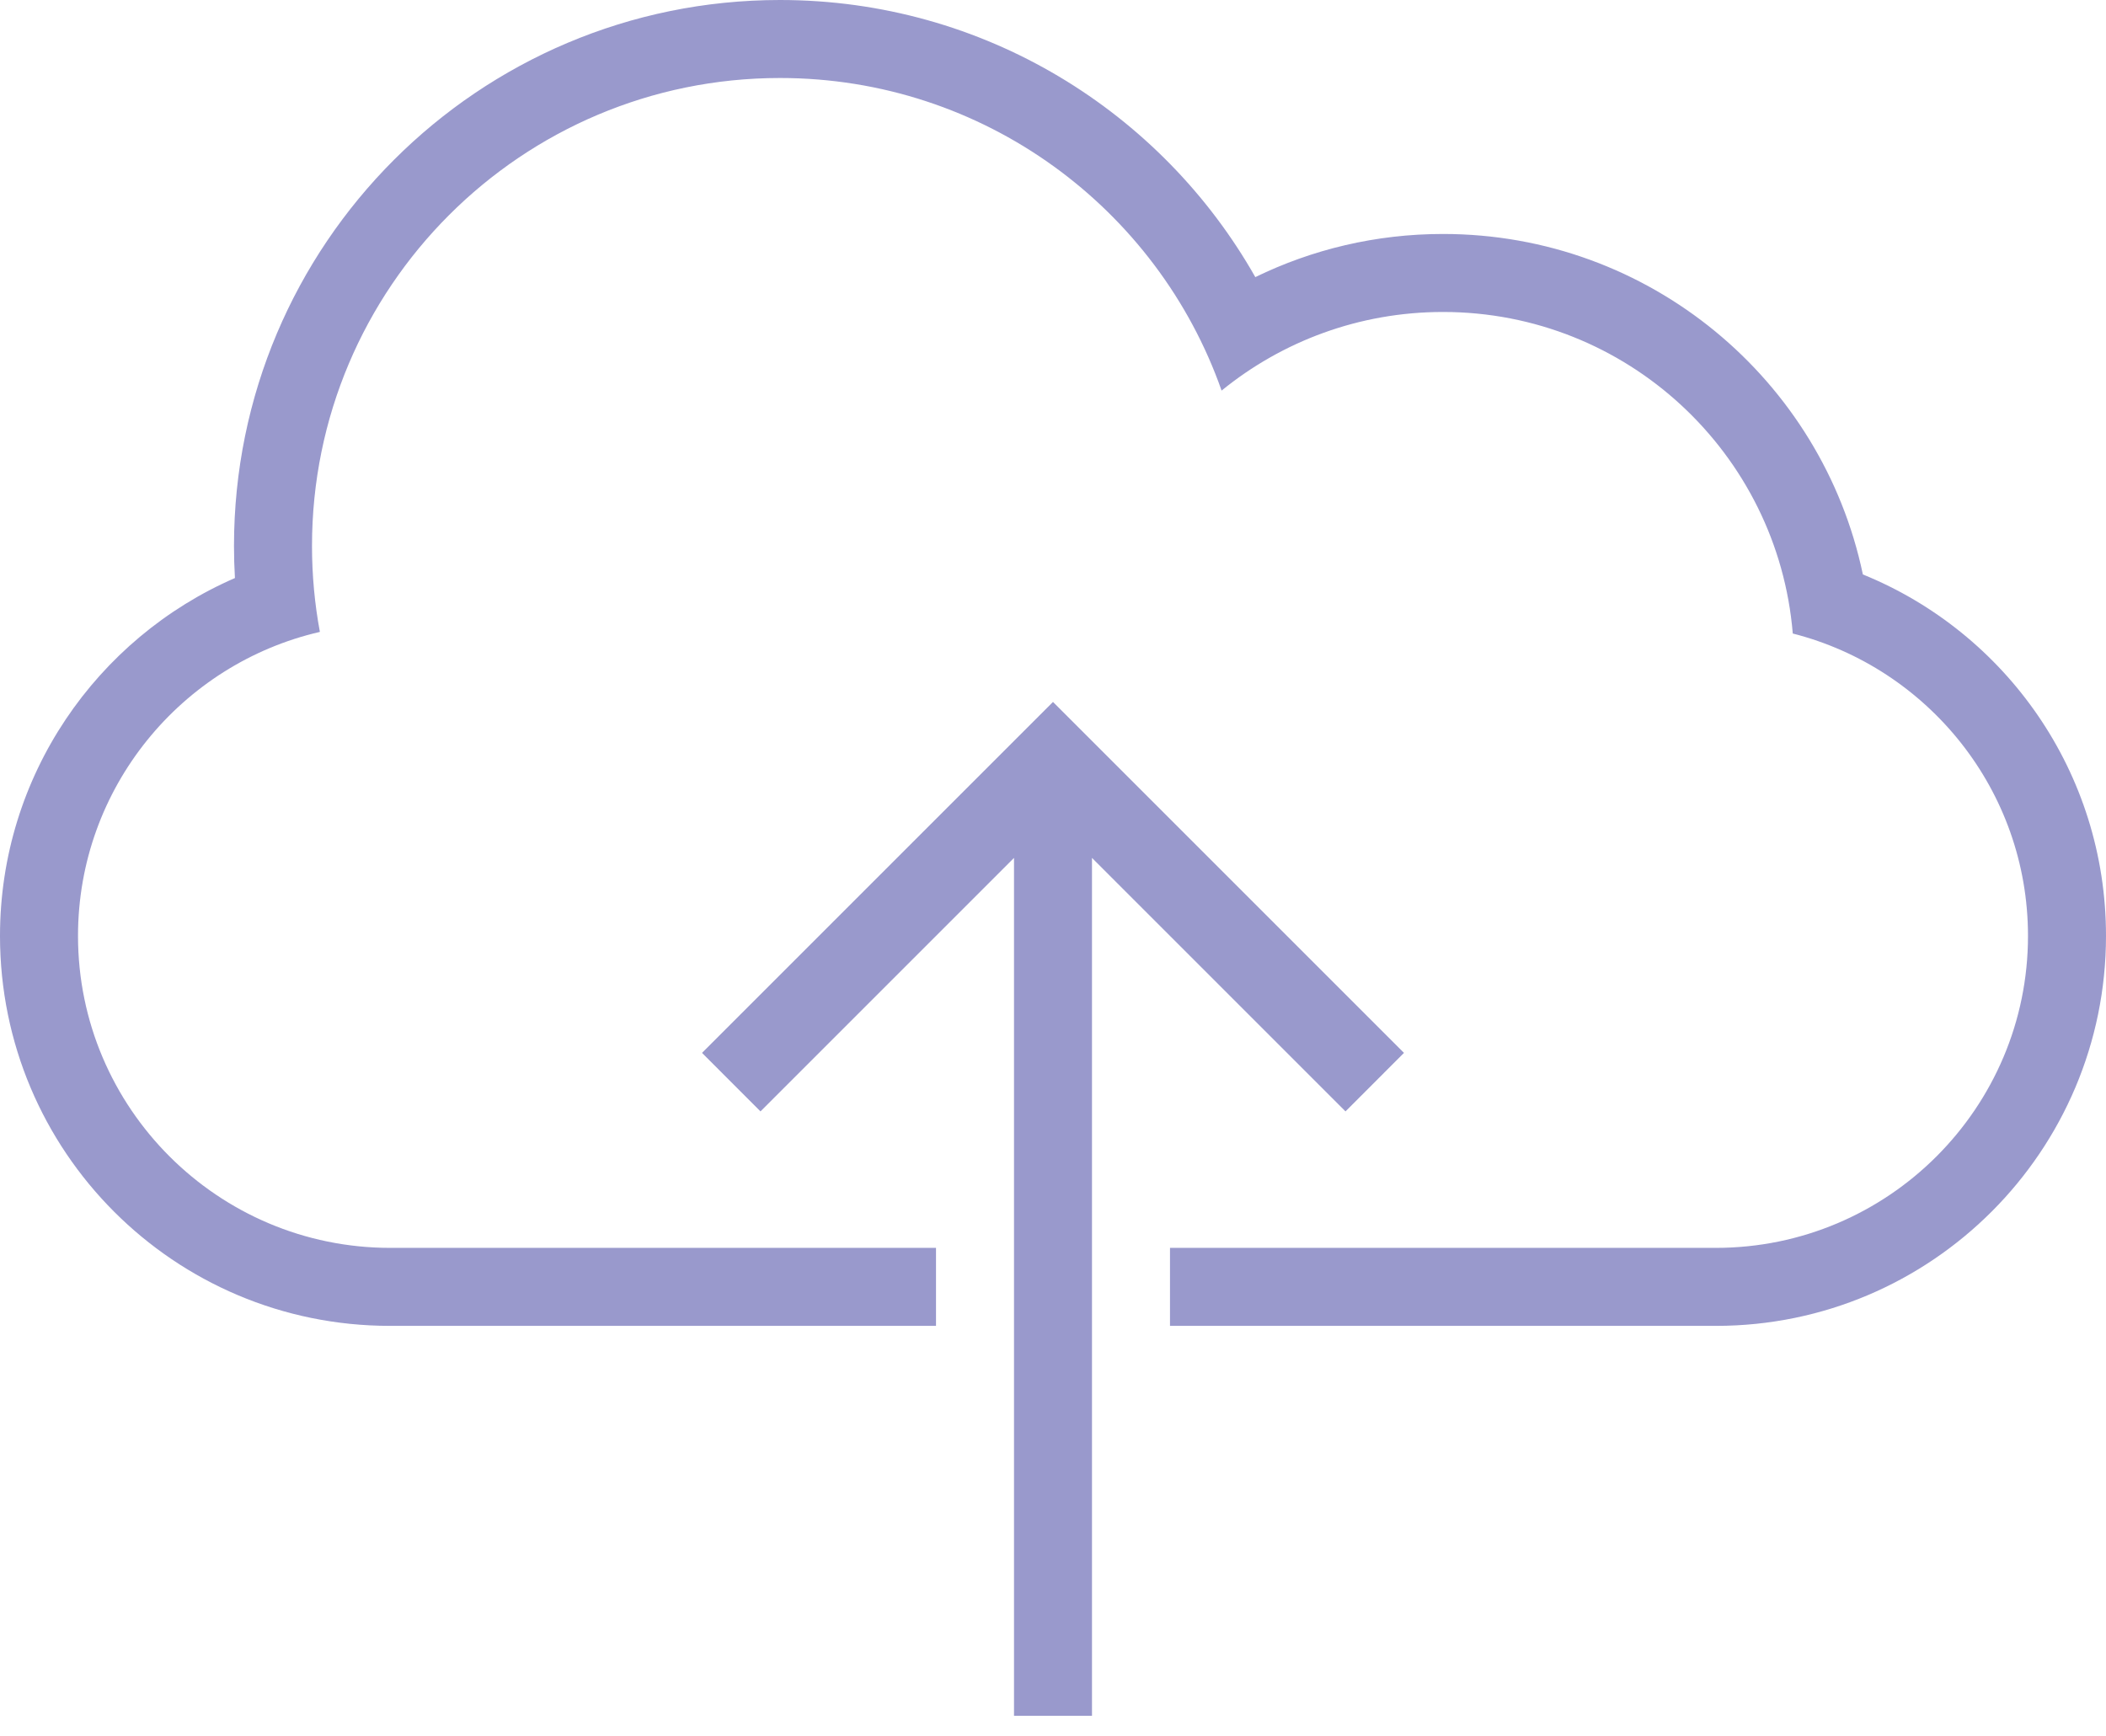 <?xml version="1.0" encoding="UTF-8" standalone="no"?>
<svg width="74px" height="61px" viewBox="0 0 74 61" version="1.1" xmlns="http://www.w3.org/2000/svg" xmlns:xlink="http://www.w3.org/1999/xlink">
    <!-- Generator: Sketch 3.8.3 (29802) - http://www.bohemiancoding.com/sketch -->
    <title>cloud-upload</title>
    <desc>Created with Sketch.</desc>
    <defs></defs>
    <g id="Page-1" stroke="none" stroke-width="1" fill="none" fill-rule="evenodd">
        <g id="Photo" transform="translate(-867, -212)" fill="#9999CC">
            <g id="1466012248_icon-130-cloud-upload" transform="translate(821, 147)">
                <g id="Group">
                    <g id="Page-1">
                        <g id="icon-130-cloud-upload">
                            <path d="M81.63,95.148 L72.722,104.056 L70.667,102 L83,89.667 L95.333,102 L93.278,104.056 L84.37,95.148 L84.37,125.296 L81.63,125.296 L81.63,95.148 L81.63,95.148 L81.63,95.148 Z M59.711,108.852 C53.668,108.852 48.741,103.944 48.741,97.889 C48.741,92.694 52.371,88.328 57.24,87.206 C57.058,86.227 56.963,85.217 56.963,84.185 C56.963,75.103 64.325,67.741 73.407,67.741 C80.576,67.741 86.673,72.327 88.924,78.726 C91.046,76.998 93.754,75.963 96.704,75.963 C103.167,75.963 108.47,80.935 108.994,87.263 C113.736,88.469 117.259,92.769 117.259,97.889 C117.259,103.931 112.348,108.852 106.289,108.852 L87.111,108.852 L87.111,111.593 L104.638,111.593 L106.298,111.593 C113.865,111.593 120,105.442 120,97.889 C120,92.143 116.473,87.223 111.457,85.187 C110.024,78.354 103.963,73.222 96.704,73.222 C94.339,73.222 92.101,73.767 90.109,74.738 C86.813,68.923 80.568,65 73.407,65 C62.812,65 54.222,73.589 54.222,84.185 C54.222,84.564 54.233,84.94 54.255,85.313 C49.398,87.424 46,92.268 46,97.889 C46,105.457 52.119,111.593 59.702,111.593 L78.889,111.593 L78.889,108.852 L59.711,108.852 Z" id="cloud-upload"></path>
                        </g>
                    </g>
                </g>
            </g>
        </g>
    </g>
</svg>